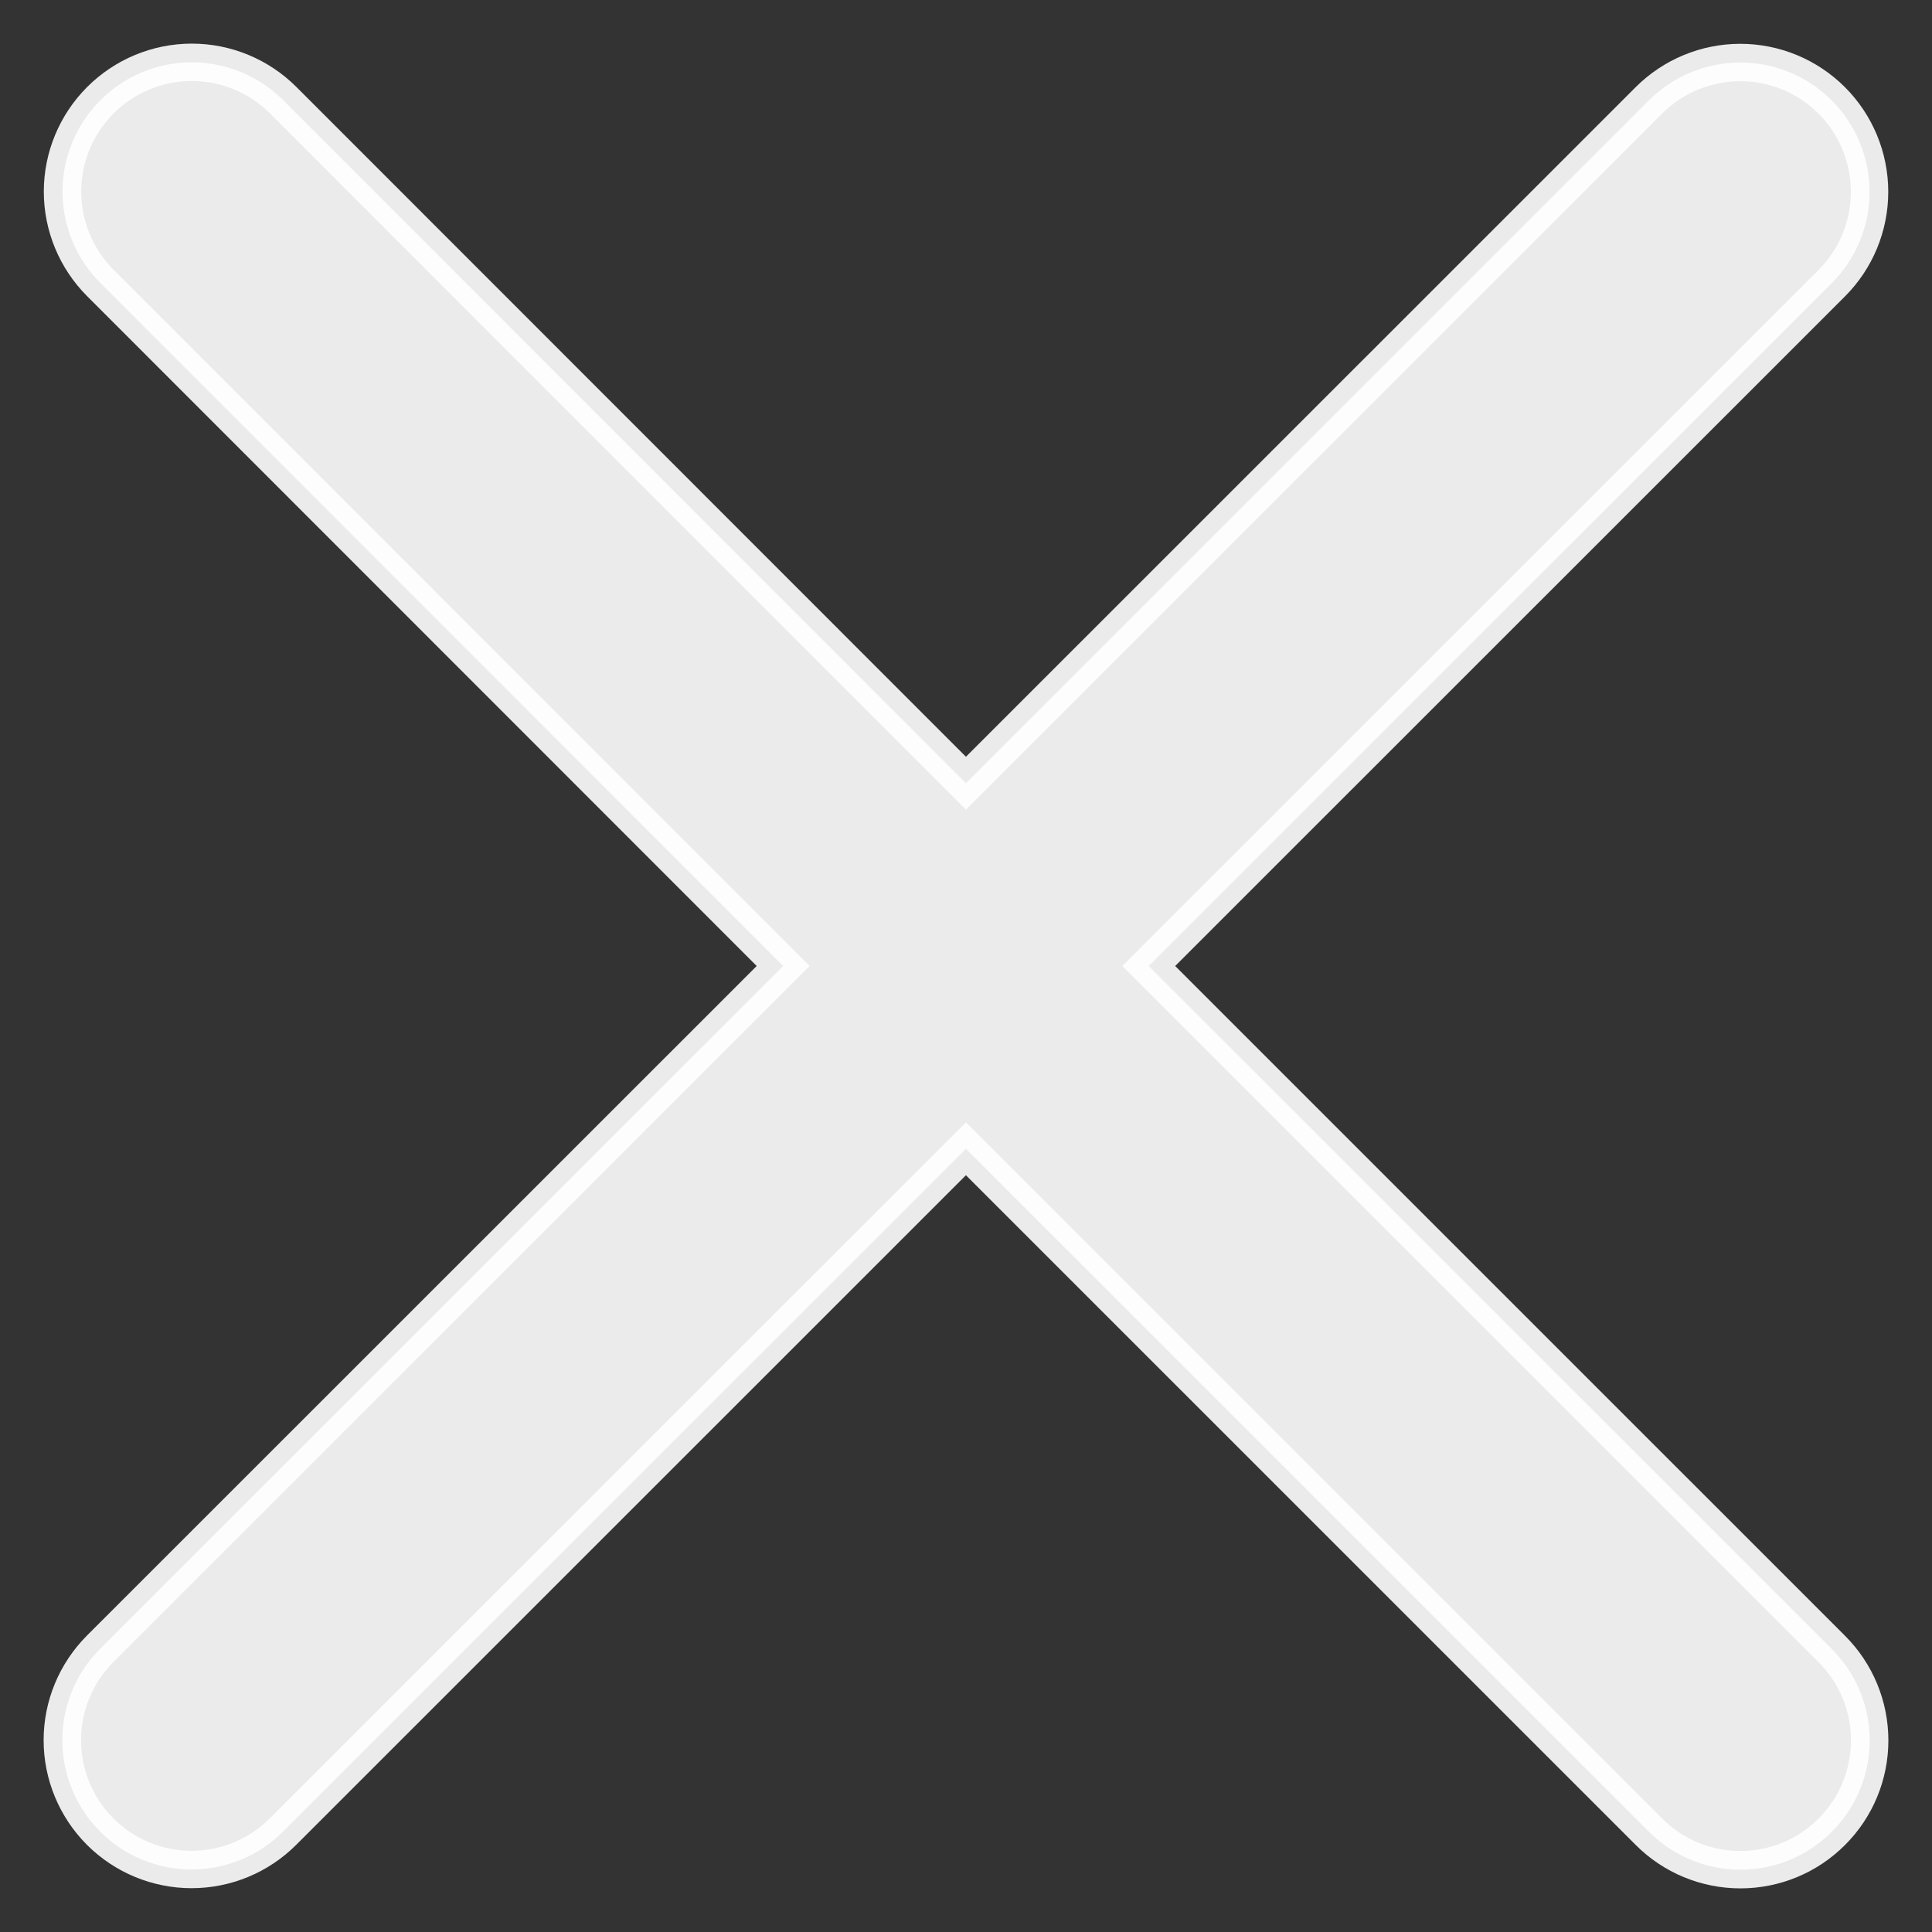 <svg width="31" height="31" viewBox="0 0 31 31" fill="none" xmlns="http://www.w3.org/2000/svg">
<rect x="0" y="0" width="31" height="31" fill="#333333" stroke="none"/>
<path id="Vector" opacity="0.9" d="M4.541 29.389C4.152 29.778 3.624 29.997 3.074 29.997C2.524 29.997 1.996 29.778 1.607 29.389C1.219 29 1 28.472 1 27.922C1 27.372 1.219 26.845 1.607 26.456L12.566 15.5L1.611 4.541C1.222 4.152 1.003 3.624 1.003 3.074C1.003 2.524 1.222 1.997 1.611 1.608C2 1.219 2.527 1 3.078 1C3.628 1 4.155 1.219 4.544 1.608L15.499 12.567L26.457 1.611C26.846 1.222 27.374 1.003 27.924 1.003C28.474 1.003 29.002 1.222 29.391 1.611C29.78 2 29.998 2.528 29.998 3.078C29.998 3.628 29.78 4.155 29.391 4.544L18.432 15.5L29.392 26.459C29.782 26.848 30 27.376 30 27.926C30 28.476 29.782 29.003 29.392 29.392C29.003 29.782 28.476 30 27.926 30C27.376 30 26.848 29.782 26.459 29.392L15.499 18.433L4.541 29.389Z" fill="white" stroke="white" stroke-width="0.6"/>
</svg>

